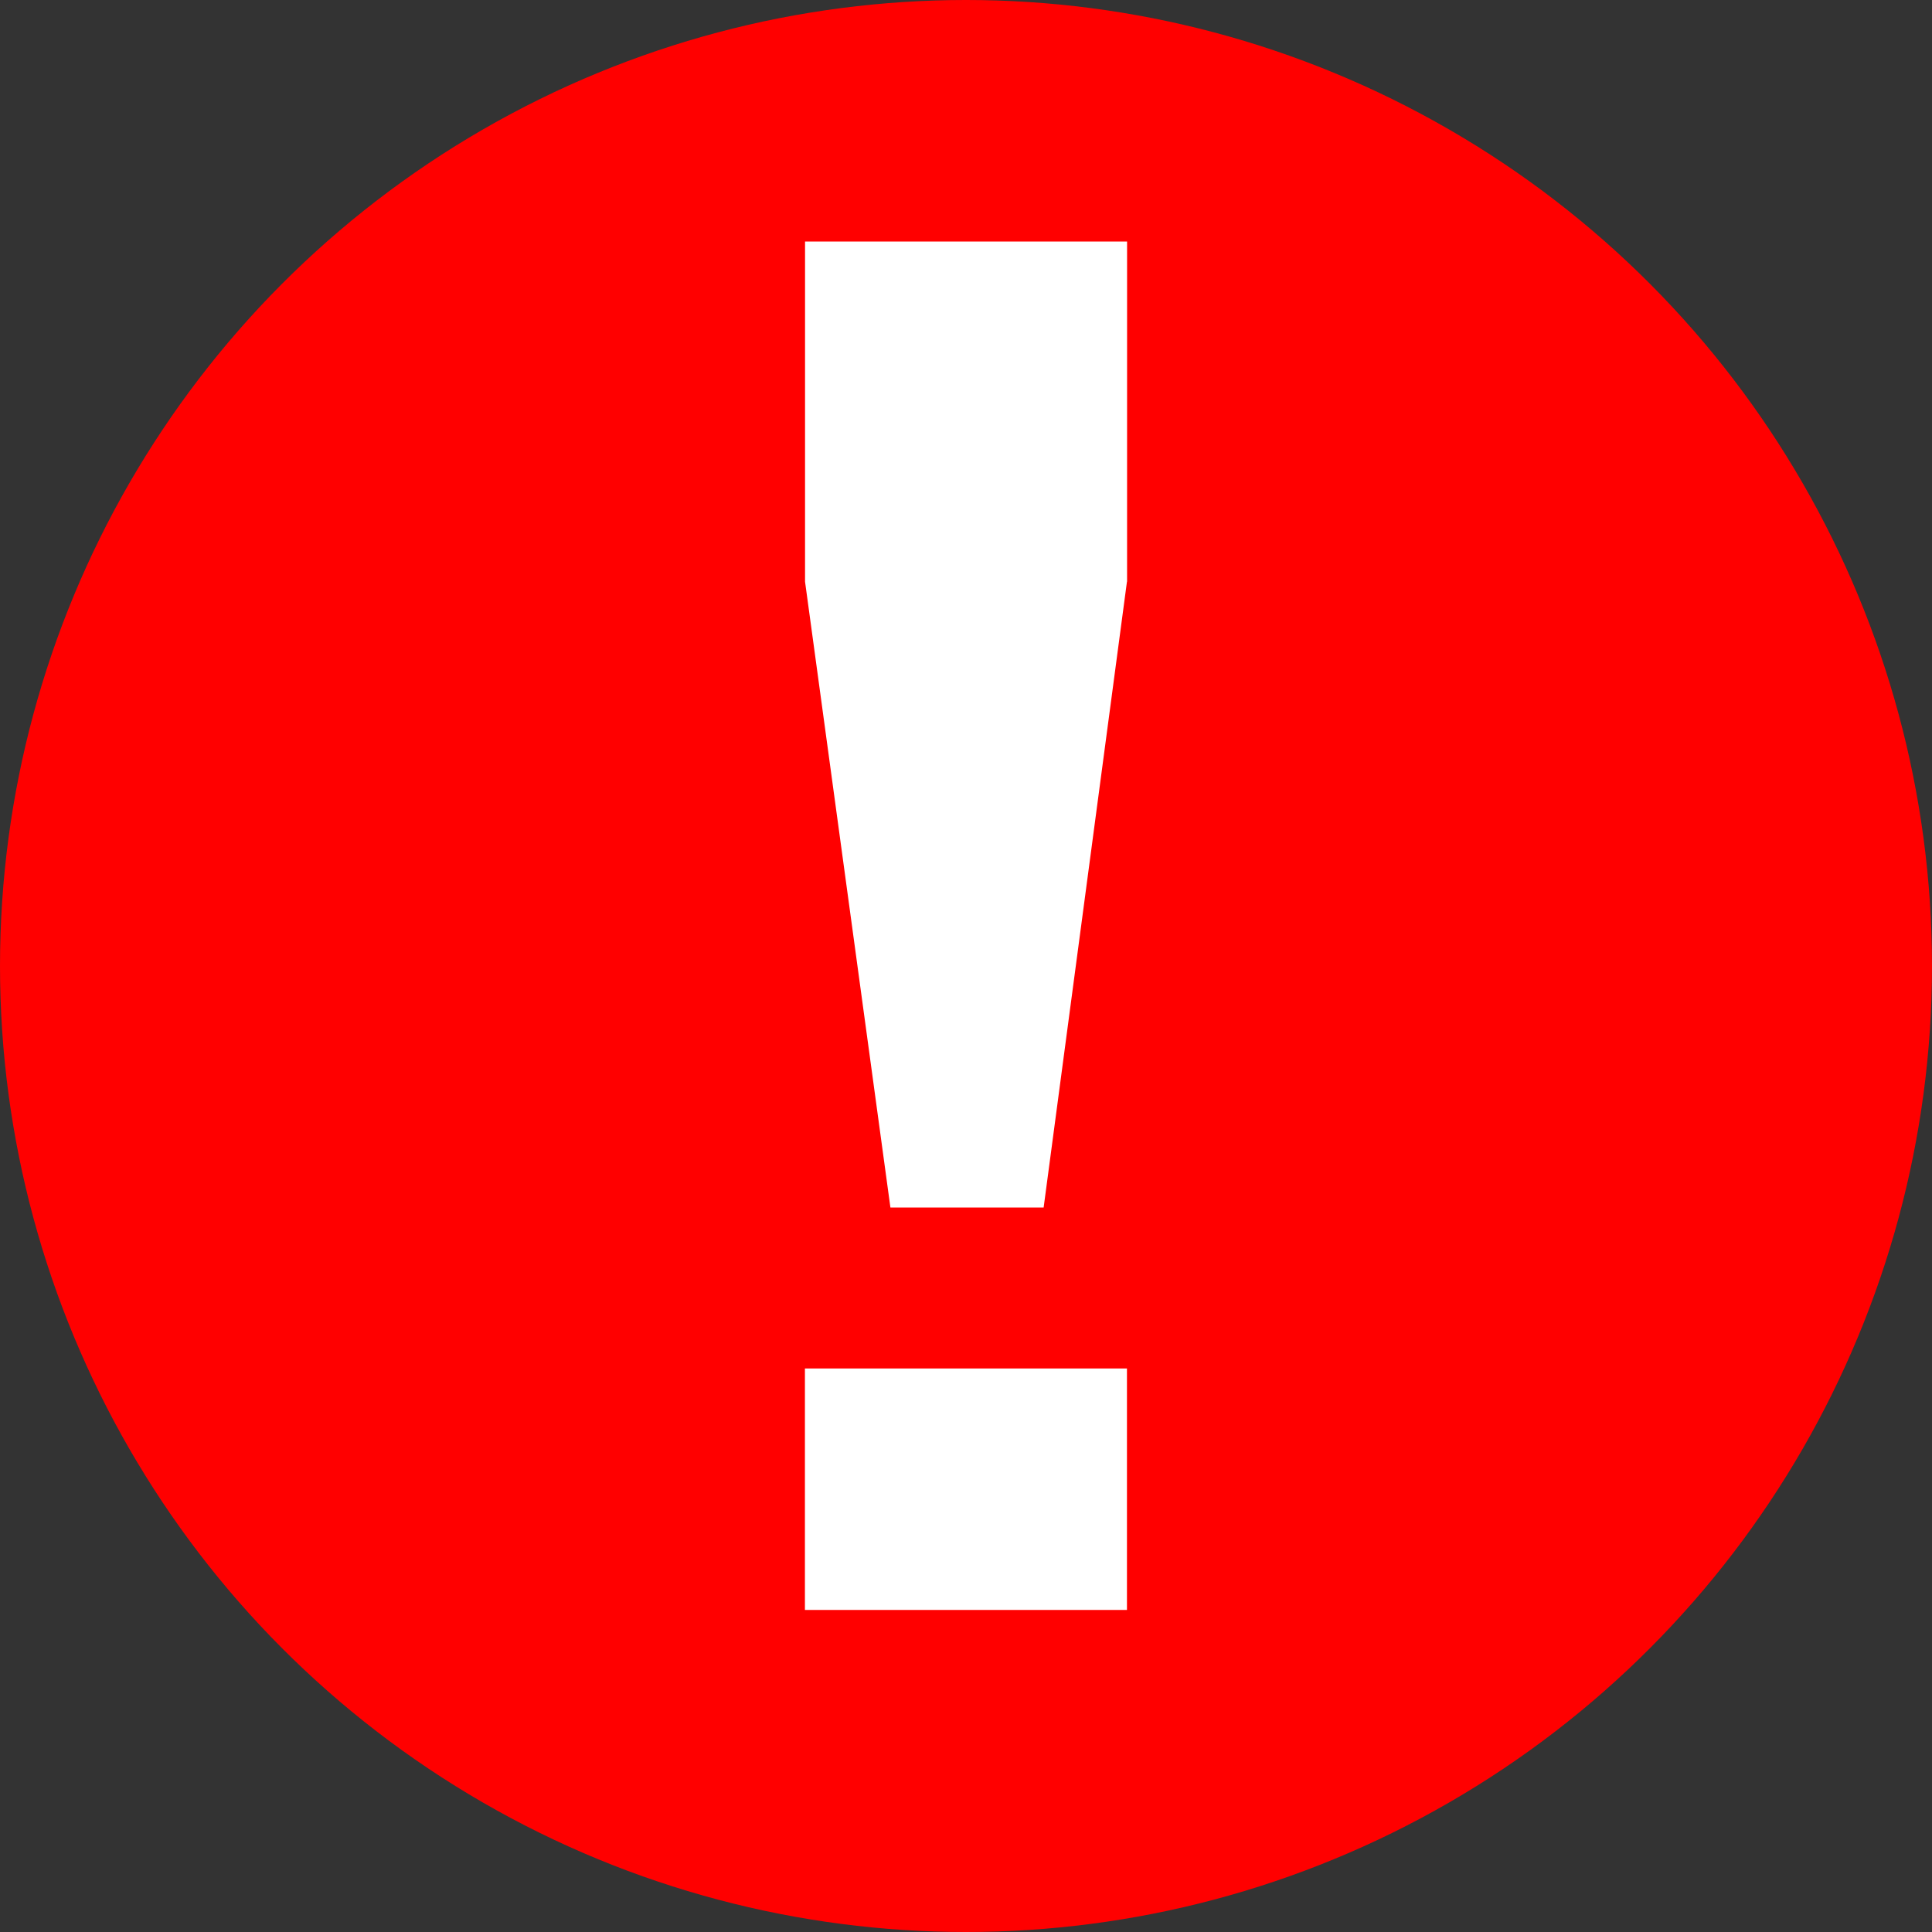 <svg xmlns="http://www.w3.org/2000/svg" width="16" height="16" viewBox="0 0 16 16">
  <rect x="0" y="0" width="16" height="16" fill="#333333" stroke="none"/>
  <g>
    <ellipse cx="8" cy="8" fill="rgb(255,0,0)" rx="8" ry="8"/>
    <path fill="rgb(255,255,255)" fill-rule="evenodd" d="M9.333 4.817L8.643 10H7.374l-.707-5.183V2h2.667v2.817zm0 6.516v2h-2.667v-2h2.667z"/>
  </g>
</svg>
